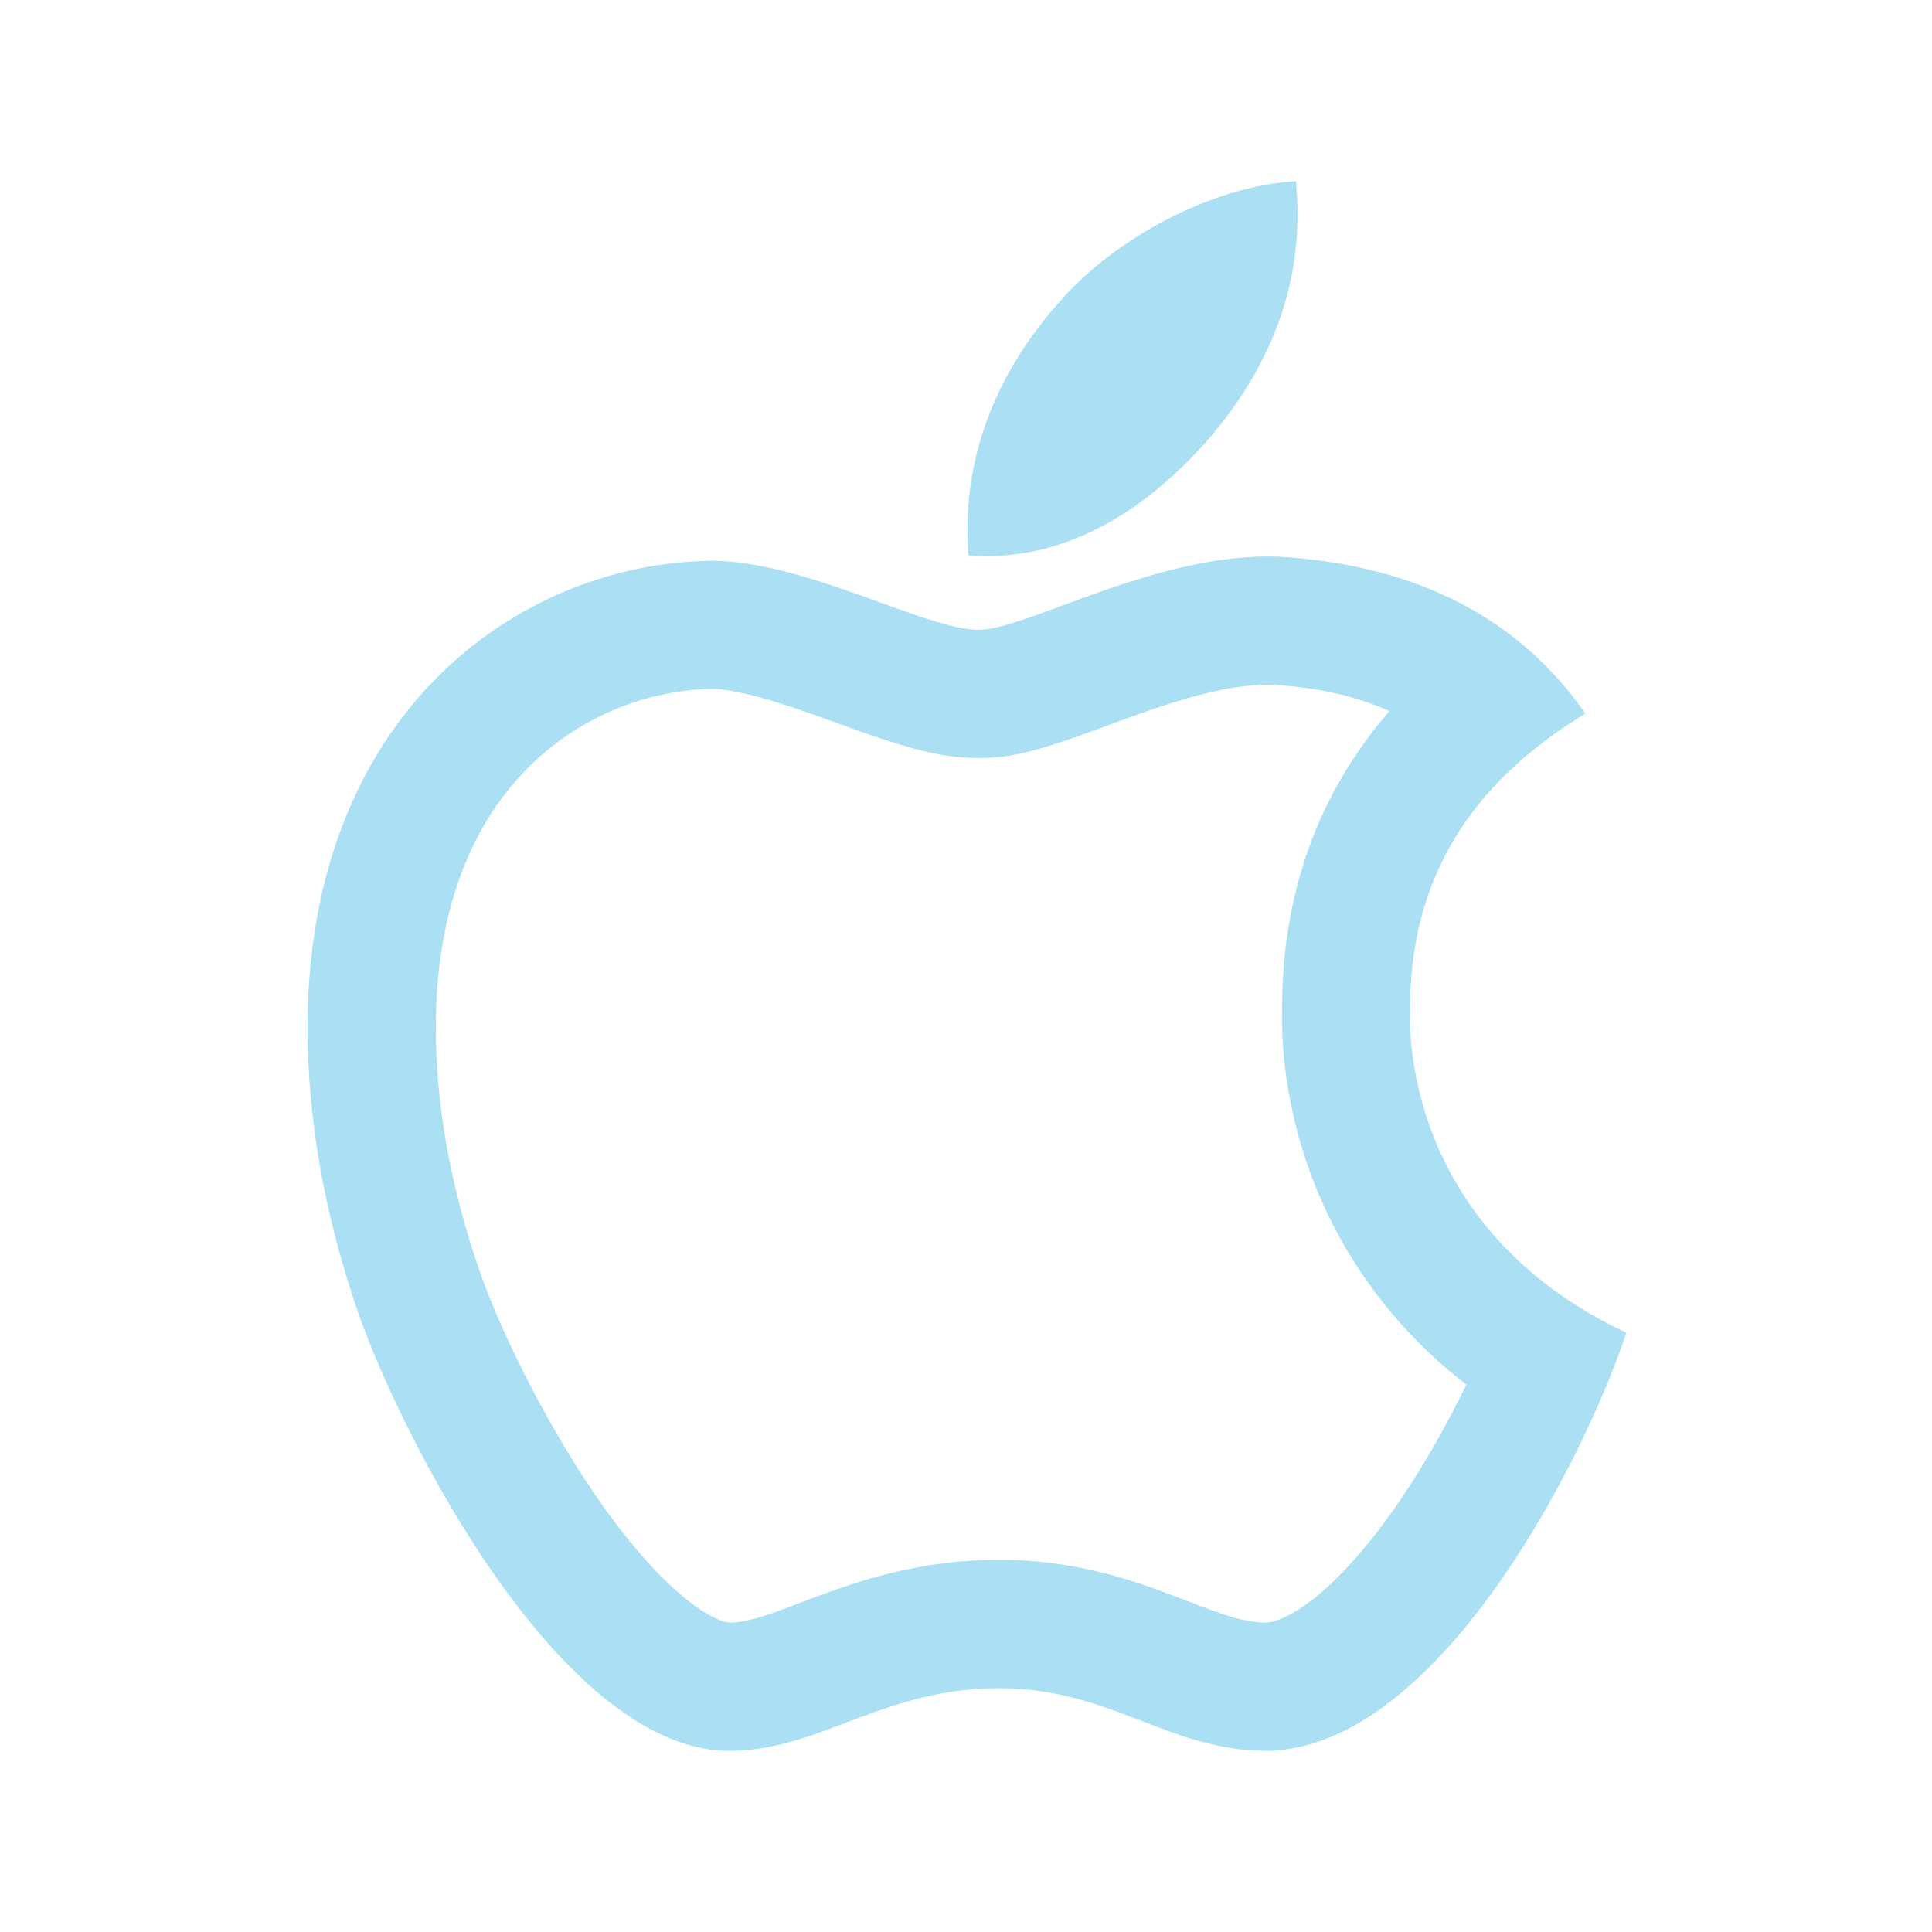 <svg width="64" height="64" viewBox="0 0 64 64" fill="none" xmlns="http://www.w3.org/2000/svg">
<path d="M46.712 33.481C46.688 29.219 48.619 26.006 52.519 23.637C50.337 20.512 47.038 18.794 42.688 18.462C38.569 18.137 34.062 20.863 32.413 20.863C30.669 20.863 26.681 18.575 23.544 18.575C17.069 18.675 10.188 23.738 10.188 34.038C10.188 37.081 10.744 40.225 11.856 43.462C13.344 47.725 18.706 58.169 24.3 58C27.225 57.931 29.294 55.925 33.1 55.925C36.794 55.925 38.706 58 41.969 58C47.612 57.919 52.462 48.425 53.875 44.15C46.306 40.581 46.712 33.7 46.712 33.481ZM46.05 50.169C45.156 51.413 44.256 52.394 43.431 53.025C42.775 53.525 42.269 53.737 41.931 53.75C41.369 53.744 40.825 53.606 39.763 53.2C39.688 53.169 39.606 53.138 39.5 53.1L39.225 52.994C38.138 52.575 37.487 52.35 36.656 52.131C35.494 51.831 34.337 51.669 33.1 51.669C31.837 51.669 30.65 51.825 29.469 52.119C28.6 52.337 27.869 52.581 26.8 52.981C26.756 53 26.294 53.175 26.163 53.225C25.944 53.306 25.775 53.369 25.619 53.425C24.969 53.65 24.556 53.744 24.188 53.75C24.144 53.75 24.106 53.744 24.075 53.737C24.006 53.725 23.919 53.7 23.819 53.656C23.538 53.544 23.2 53.337 22.819 53.044C21.944 52.362 20.981 51.294 20 49.925C18.281 47.513 16.656 44.312 15.875 42.069C14.912 39.269 14.438 36.587 14.438 34.031C14.438 30.269 15.55 27.406 17.462 25.462C19.106 23.8 21.319 22.869 23.575 22.819C23.944 22.825 24.481 22.913 25.163 23.1C25.7 23.244 26.288 23.438 27.081 23.719C27.319 23.806 28.137 24.1 28.238 24.137C28.719 24.312 29.081 24.438 29.438 24.55C30.575 24.913 31.456 25.113 32.413 25.113C33.381 25.113 34.212 24.906 35.394 24.5C35.837 24.35 37.45 23.75 37.737 23.65C39.337 23.081 40.519 22.775 41.538 22.7C41.837 22.675 42.106 22.675 42.362 22.694C43.781 22.806 44.994 23.087 46.025 23.556C43.675 26.269 42.462 29.587 42.469 33.456C42.45 34.375 42.525 35.438 42.788 36.694C43.188 38.6 43.95 40.487 45.156 42.256C46.075 43.6 47.212 44.812 48.575 45.869C47.856 47.35 46.975 48.881 46.05 50.169ZM40.144 14.419C43.312 10.656 43.025 7.231 42.931 6C40.131 6.162 36.894 7.906 35.05 10.05C33.019 12.35 31.825 15.194 32.081 18.4C35.106 18.631 37.869 17.075 40.144 14.419Z" fill="#ABE0F4"/>
</svg>
